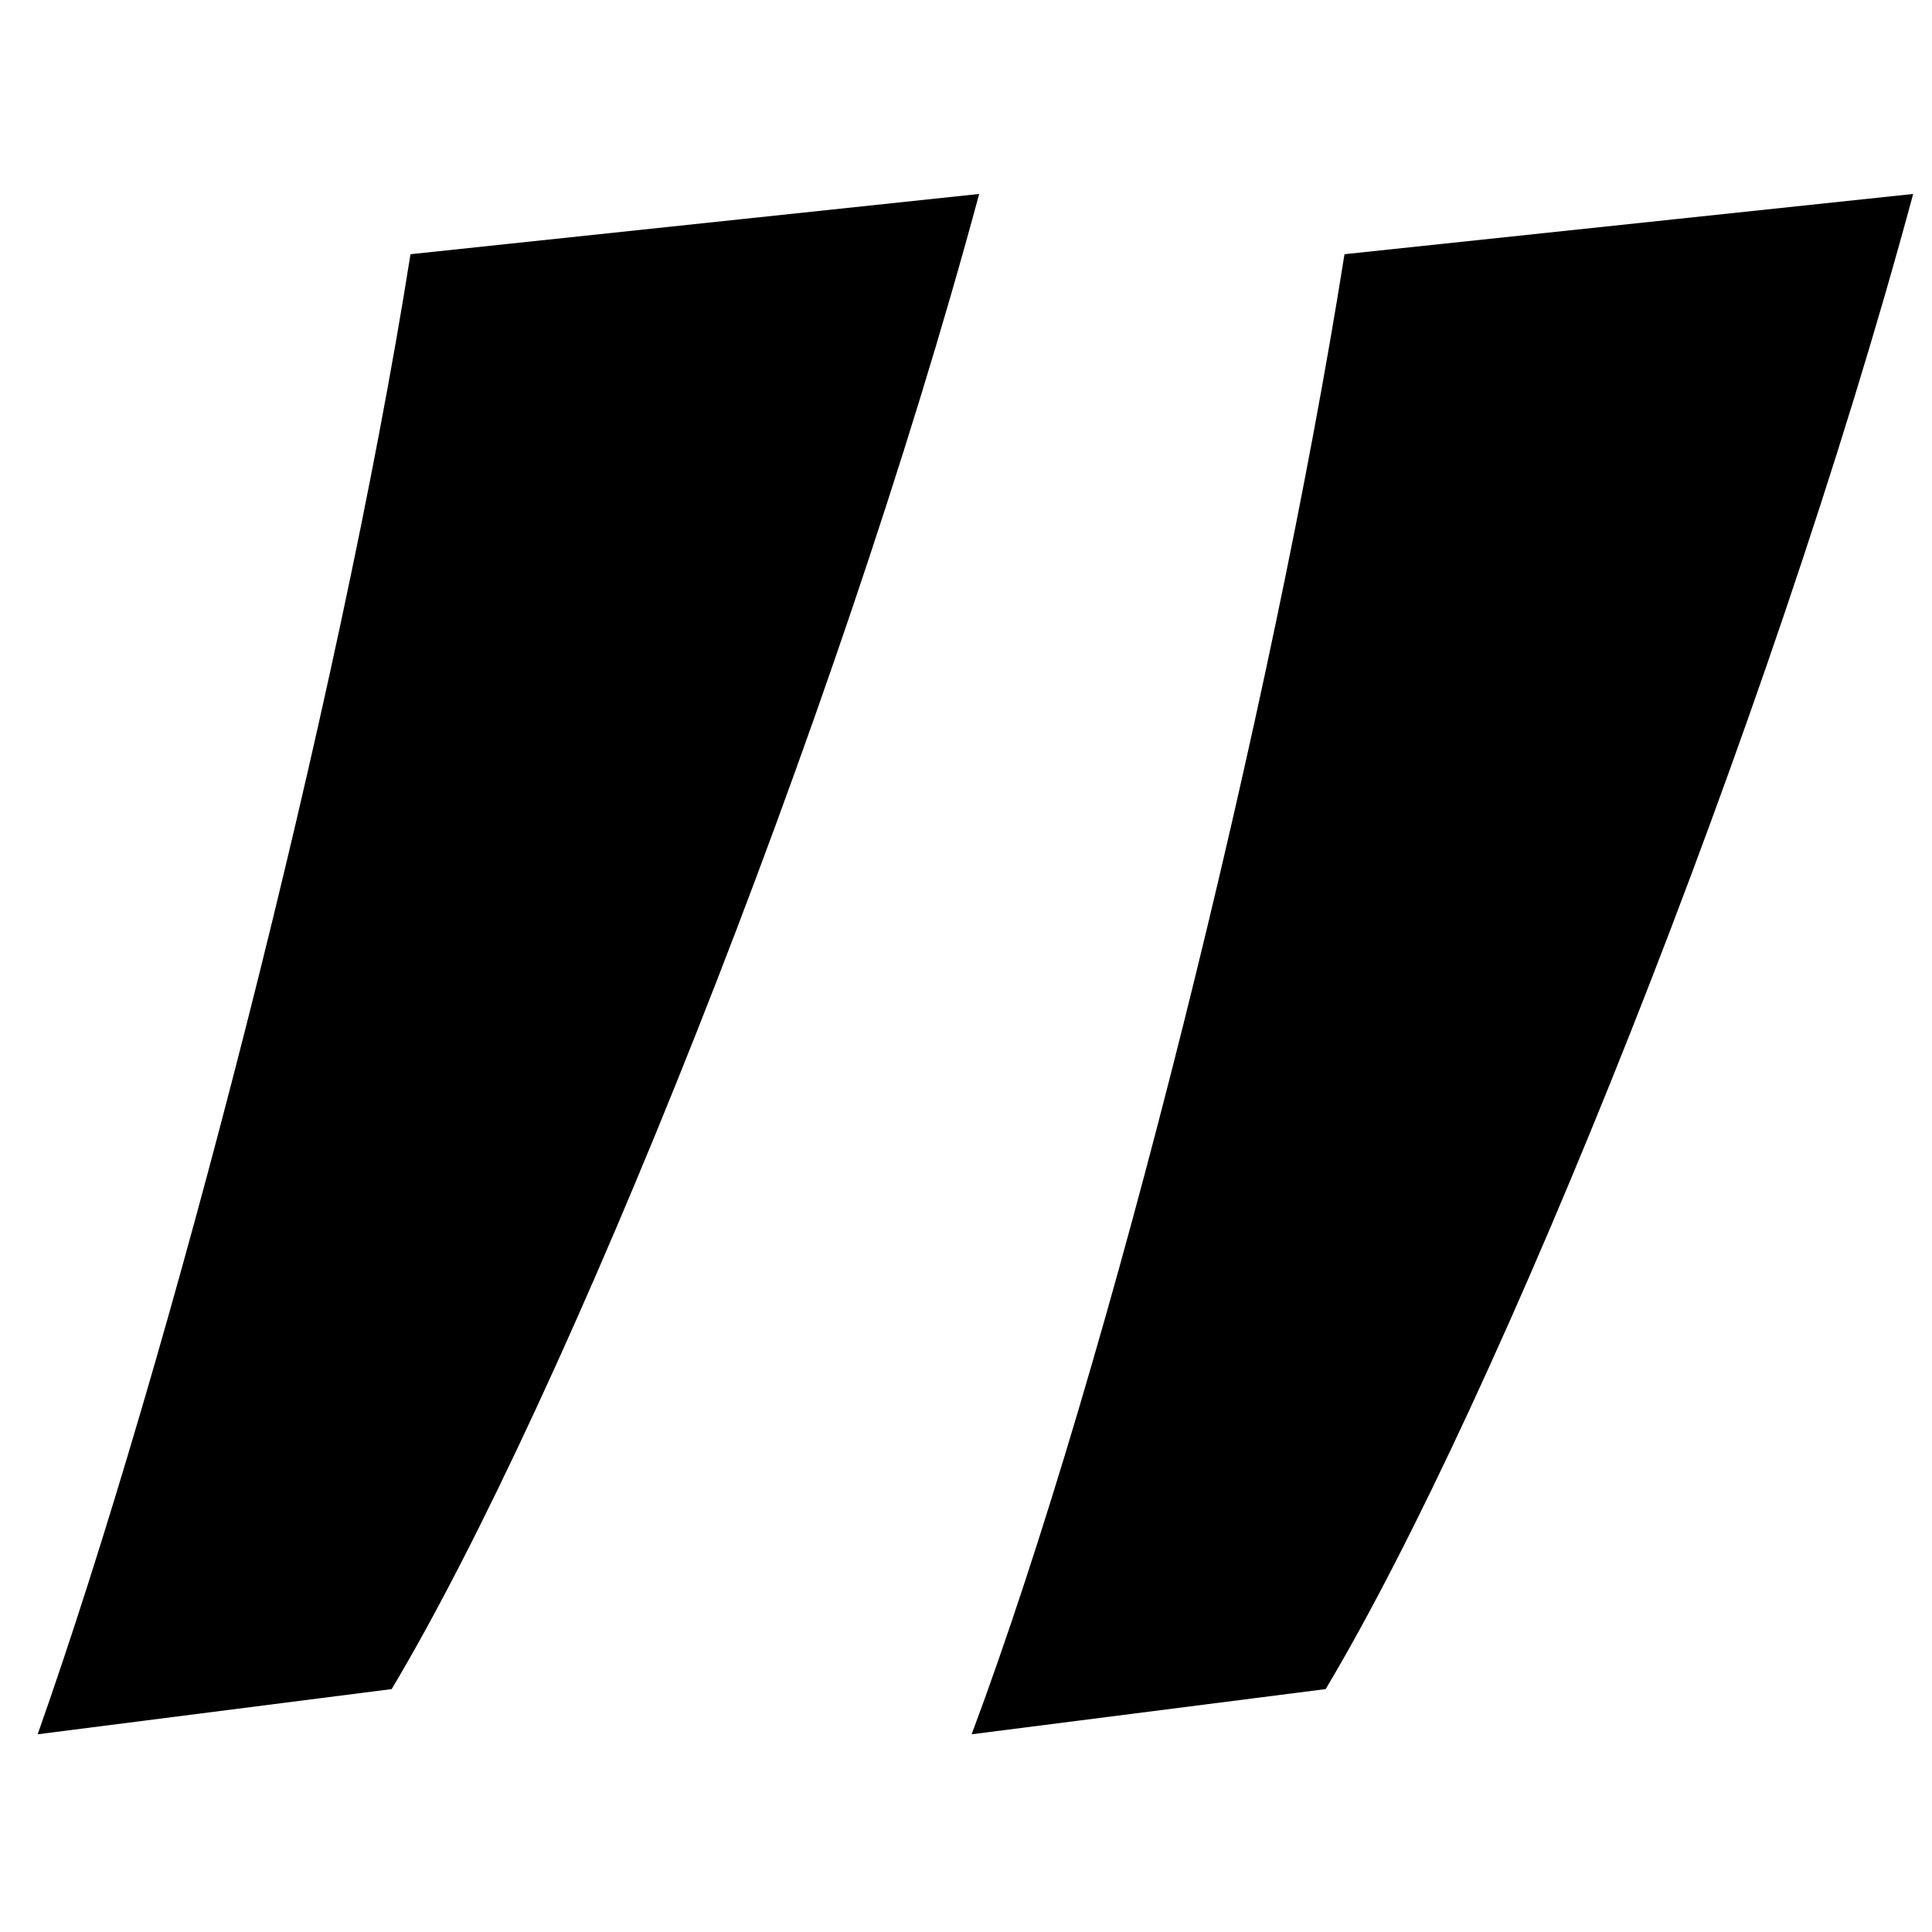 <svg width="60px" height="60px" version="1.1" id="Layer_1" xmlns="http://www.w3.org/2000/svg" xmlns:xlink="http://www.w3.org/1999/xlink" x="0px" y="0px"
	 viewBox="-279 375.8 51.3 42.2" enable-background="new -279 375.8 51.3 42.2" xml:space="preserve">
<g enable-background="new    ">
	<path d="M-253,376.4c-3.8,14.1-11,32-15.6,39.7l-9.4,1.2c3.5-9.9,8-27.3,9.9-39.3L-253,376.4z M-228.2,376.4
		c-3.8,14.1-11,32-15.6,39.7l-9.4,1.2c3.7-9.9,8-27.3,9.9-39.3L-228.2,376.4z"/>
</g>
</svg>